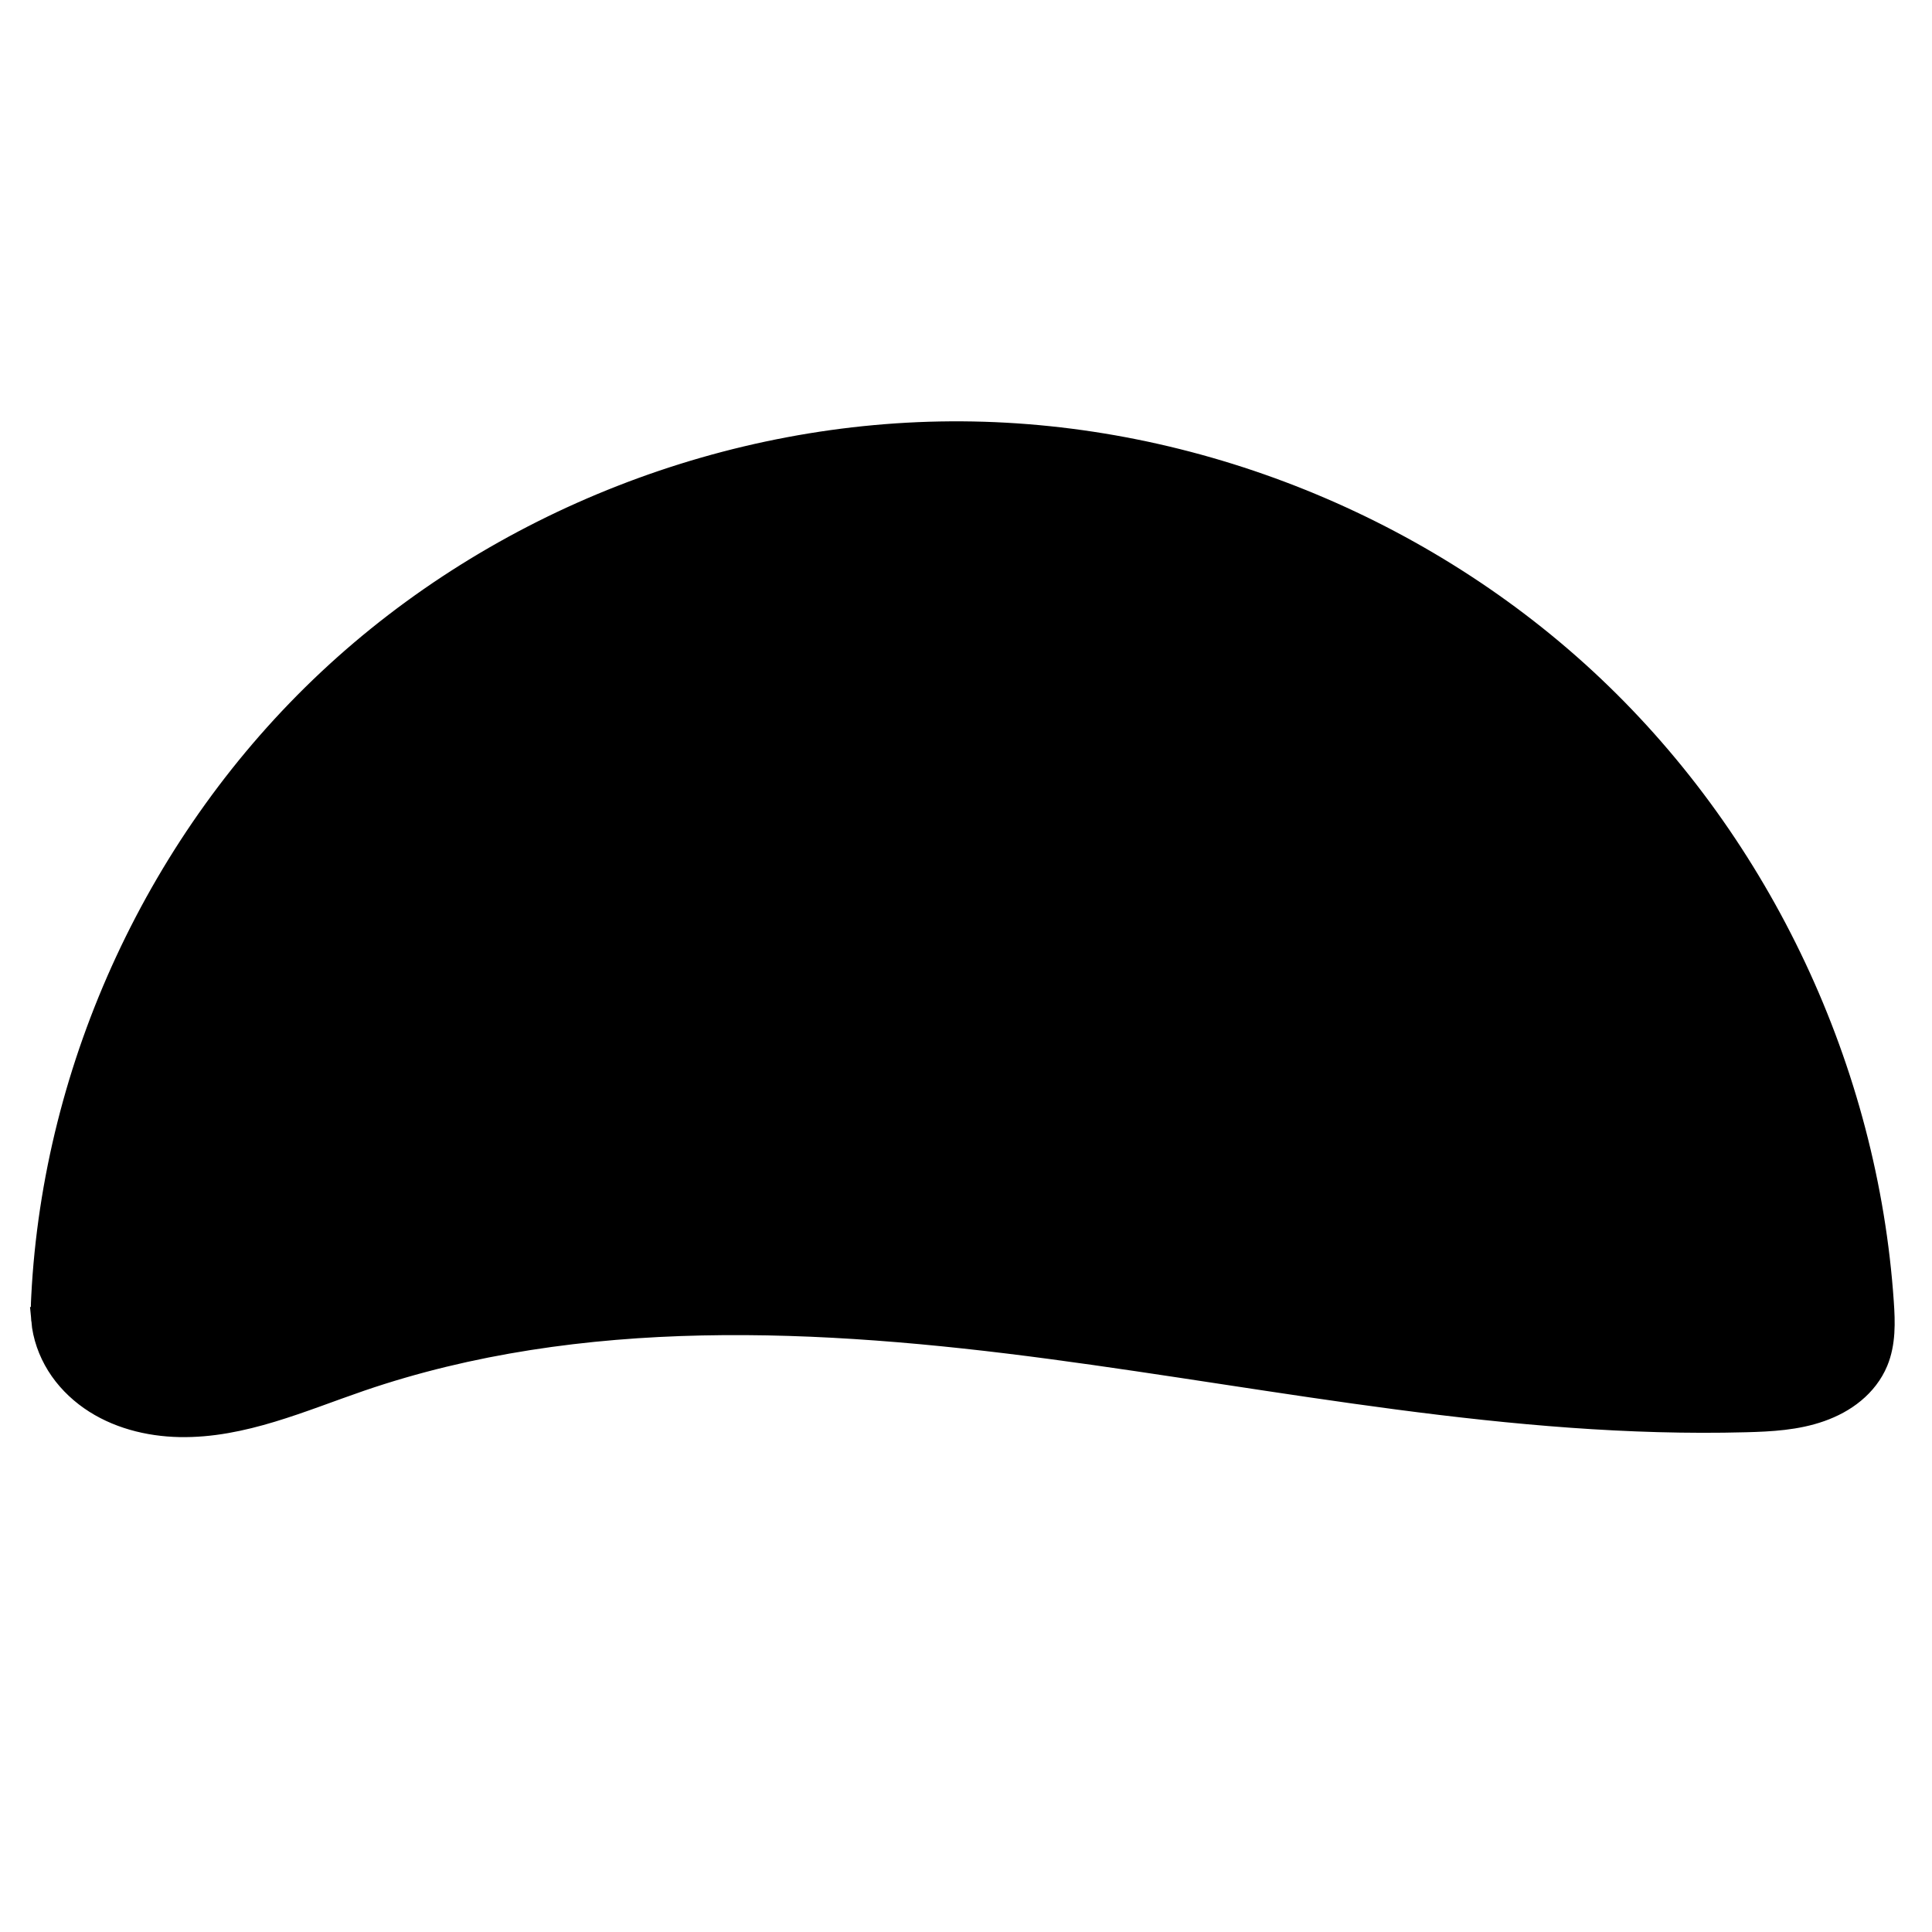 <?xml version="1.0" encoding="UTF-8"?>
<svg version="1.1" viewBox="0 0 24 24" xmlns="http://www.w3.org/2000/svg">
 <path d="m0.551 16.399c-0.009-0.096-0.005-0.193 0-0.289 0.146-2.875 1.448-5.673 3.548-7.642s4.972-3.089 7.85-3.071c2.878 0.018 5.733 1.171 7.823 3.15 2.09 1.979 3.396 4.763 3.591 7.635 0.017 0.244 0.024 0.498-0.07 0.724-0.06 0.144-0.159 0.27-0.279 0.369-0.12 0.1-0.26 0.173-0.407 0.225-0.294 0.104-0.611 0.121-0.923 0.129-2.893 0.077-5.754-0.525-8.622-0.908-2.868-0.383-5.855-0.536-8.592 0.401-0.732 0.251-1.464 0.582-2.238 0.567-0.387-0.008-0.779-0.108-1.096-0.33-0.158-0.111-0.297-0.252-0.399-0.416s-0.169-0.352-0.186-0.544z" stroke="#000" stroke-width=".326px"/>
</svg>
